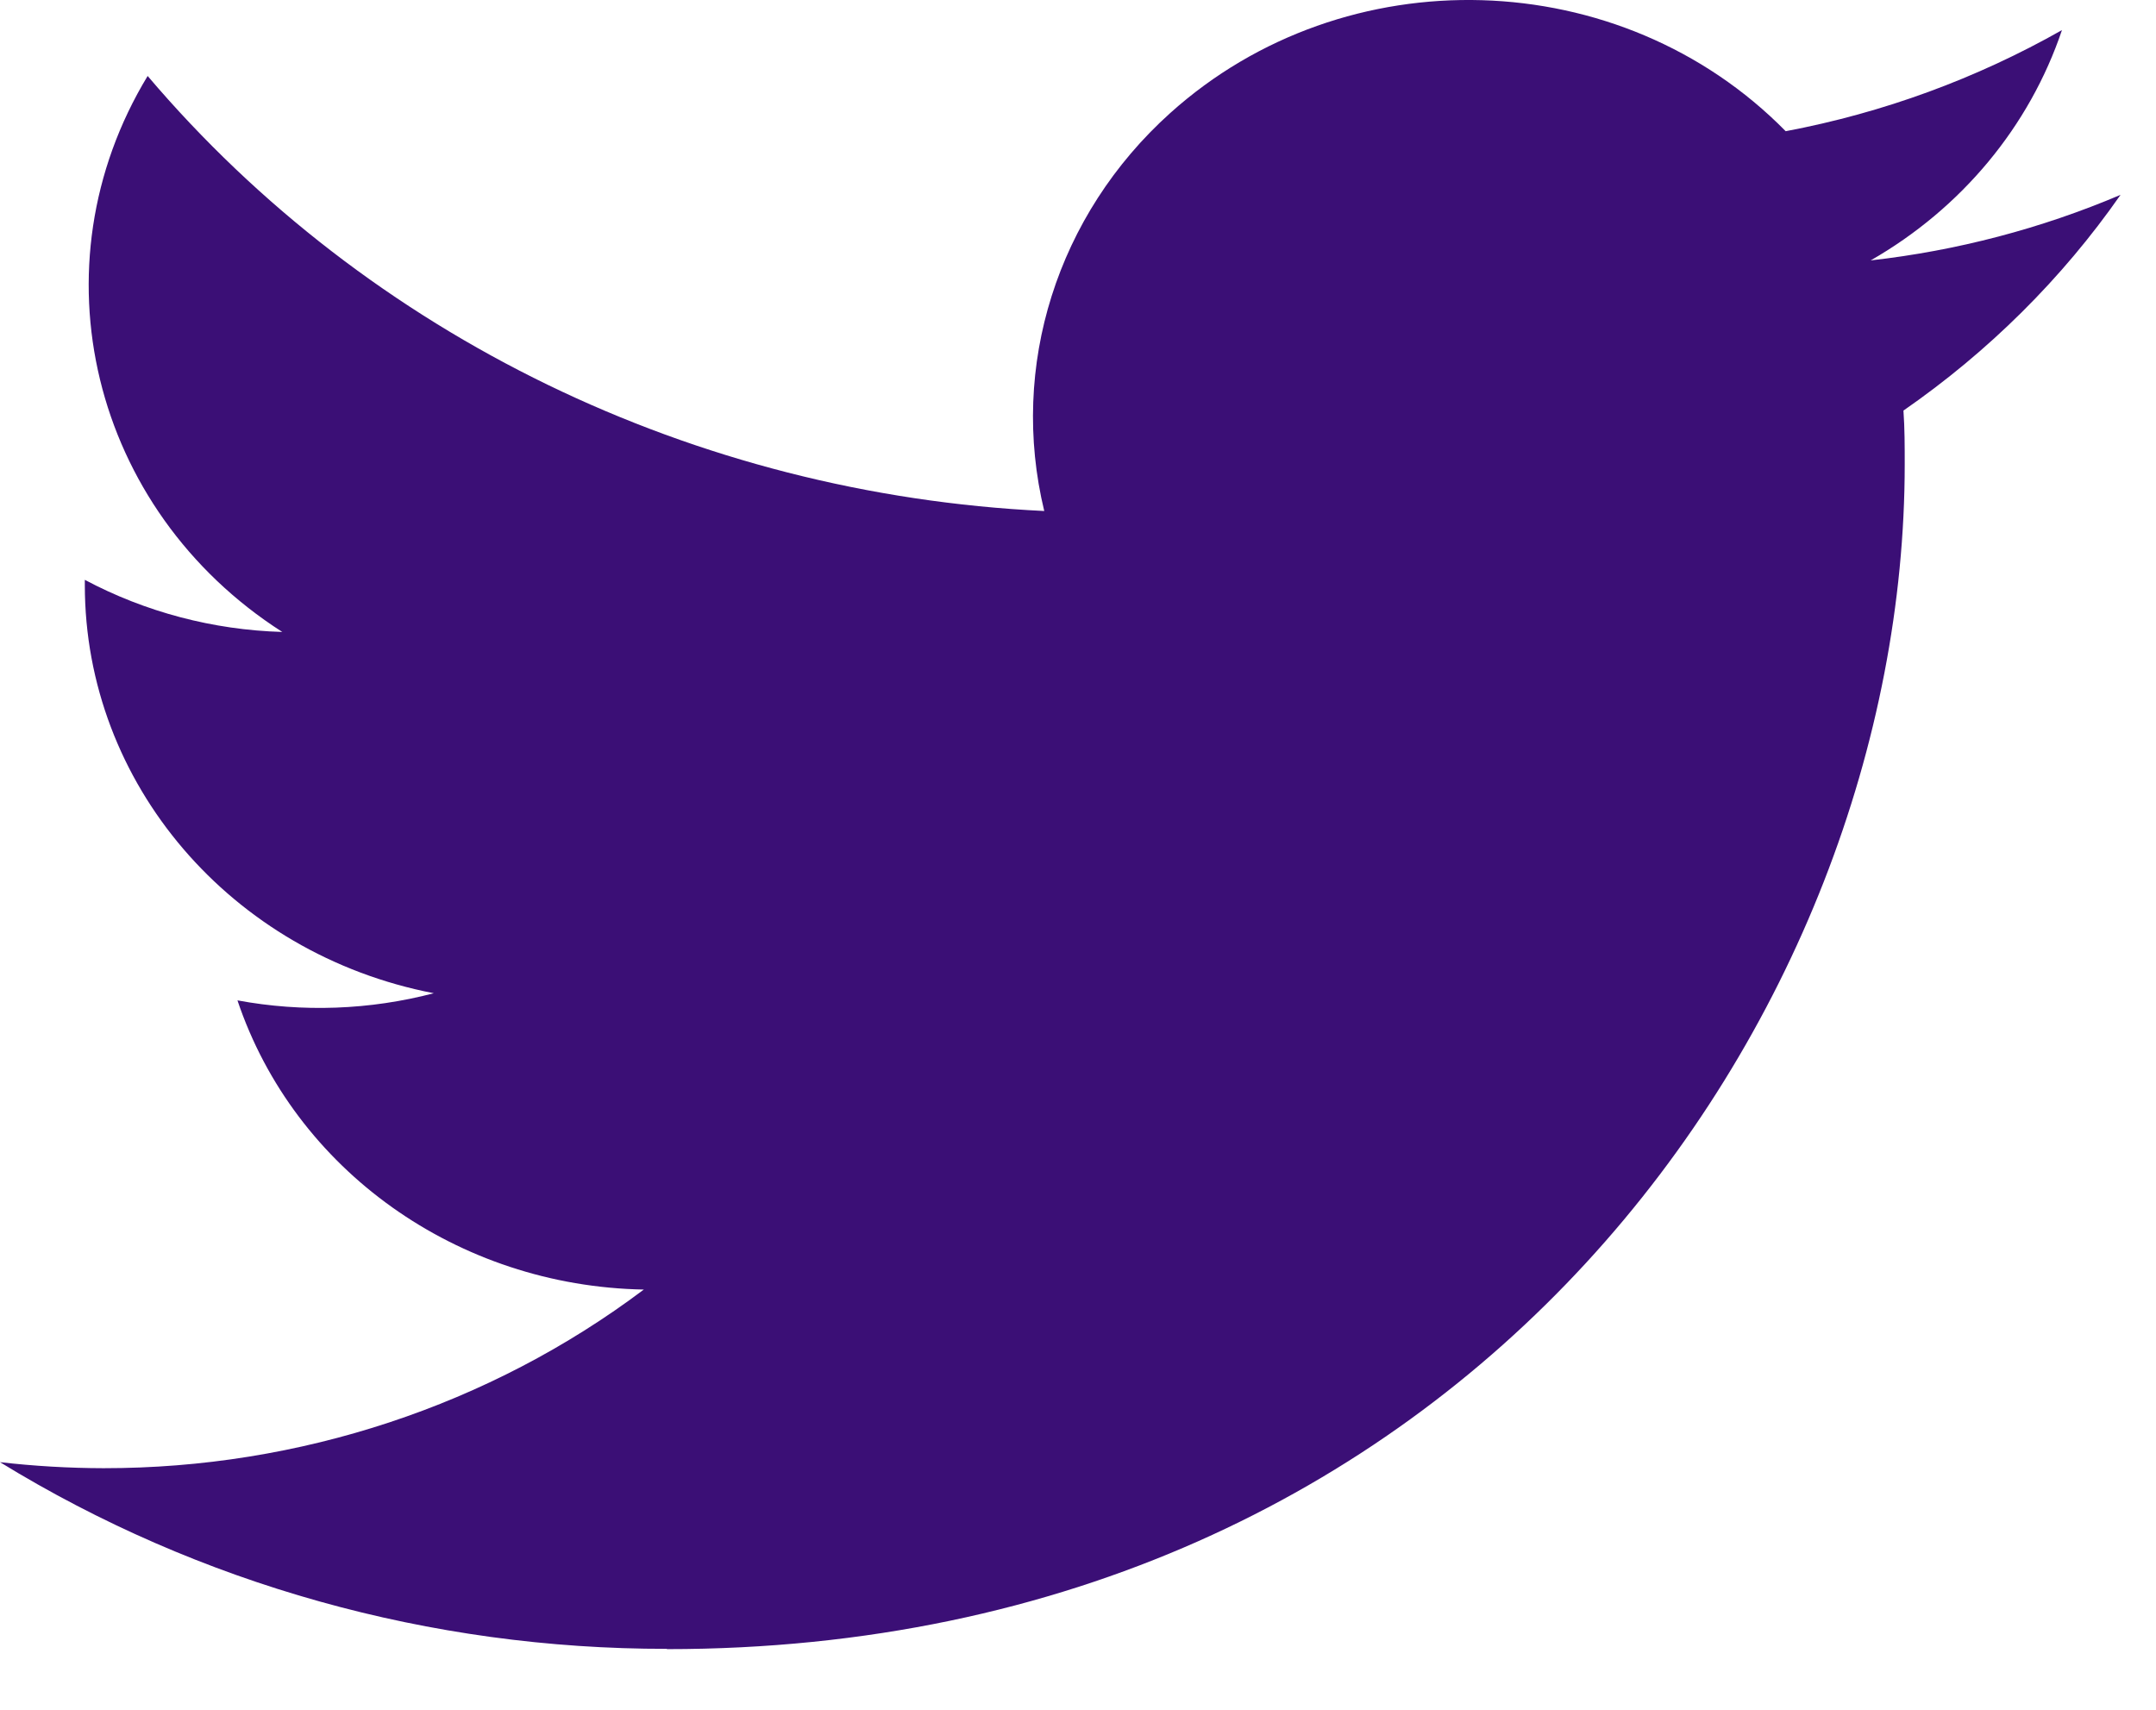 <svg width="29" height="23" viewBox="0 0 29 23" fill="none" xmlns="http://www.w3.org/2000/svg">
<path d="M25.603 5.523C25.62 5.763 25.62 6.004 25.62 6.247C25.62 13.648 19.733 22.184 8.97 22.184V22.18C5.79 22.184 2.677 21.312 0 19.669C0.462 19.722 0.927 19.749 1.393 19.75C4.028 19.752 6.587 18.906 8.66 17.347C6.156 17.302 3.961 15.739 3.194 13.457C4.071 13.62 4.975 13.586 5.835 13.361C3.105 12.833 1.141 10.537 1.141 7.871C1.141 7.846 1.141 7.823 1.141 7.8C1.955 8.233 2.866 8.474 3.797 8.501C1.226 6.856 0.433 3.582 1.986 1.022C4.957 4.521 9.341 6.648 14.046 6.874C13.575 4.928 14.219 2.89 15.739 1.522C18.096 -0.599 21.803 -0.49 24.019 1.765C25.329 1.518 26.585 1.057 27.735 0.405C27.298 1.702 26.384 2.803 25.162 3.503C26.322 3.372 27.455 3.075 28.523 2.621C27.737 3.748 26.747 4.73 25.603 5.523Z" fill="#3B0F76"/>
</svg>
